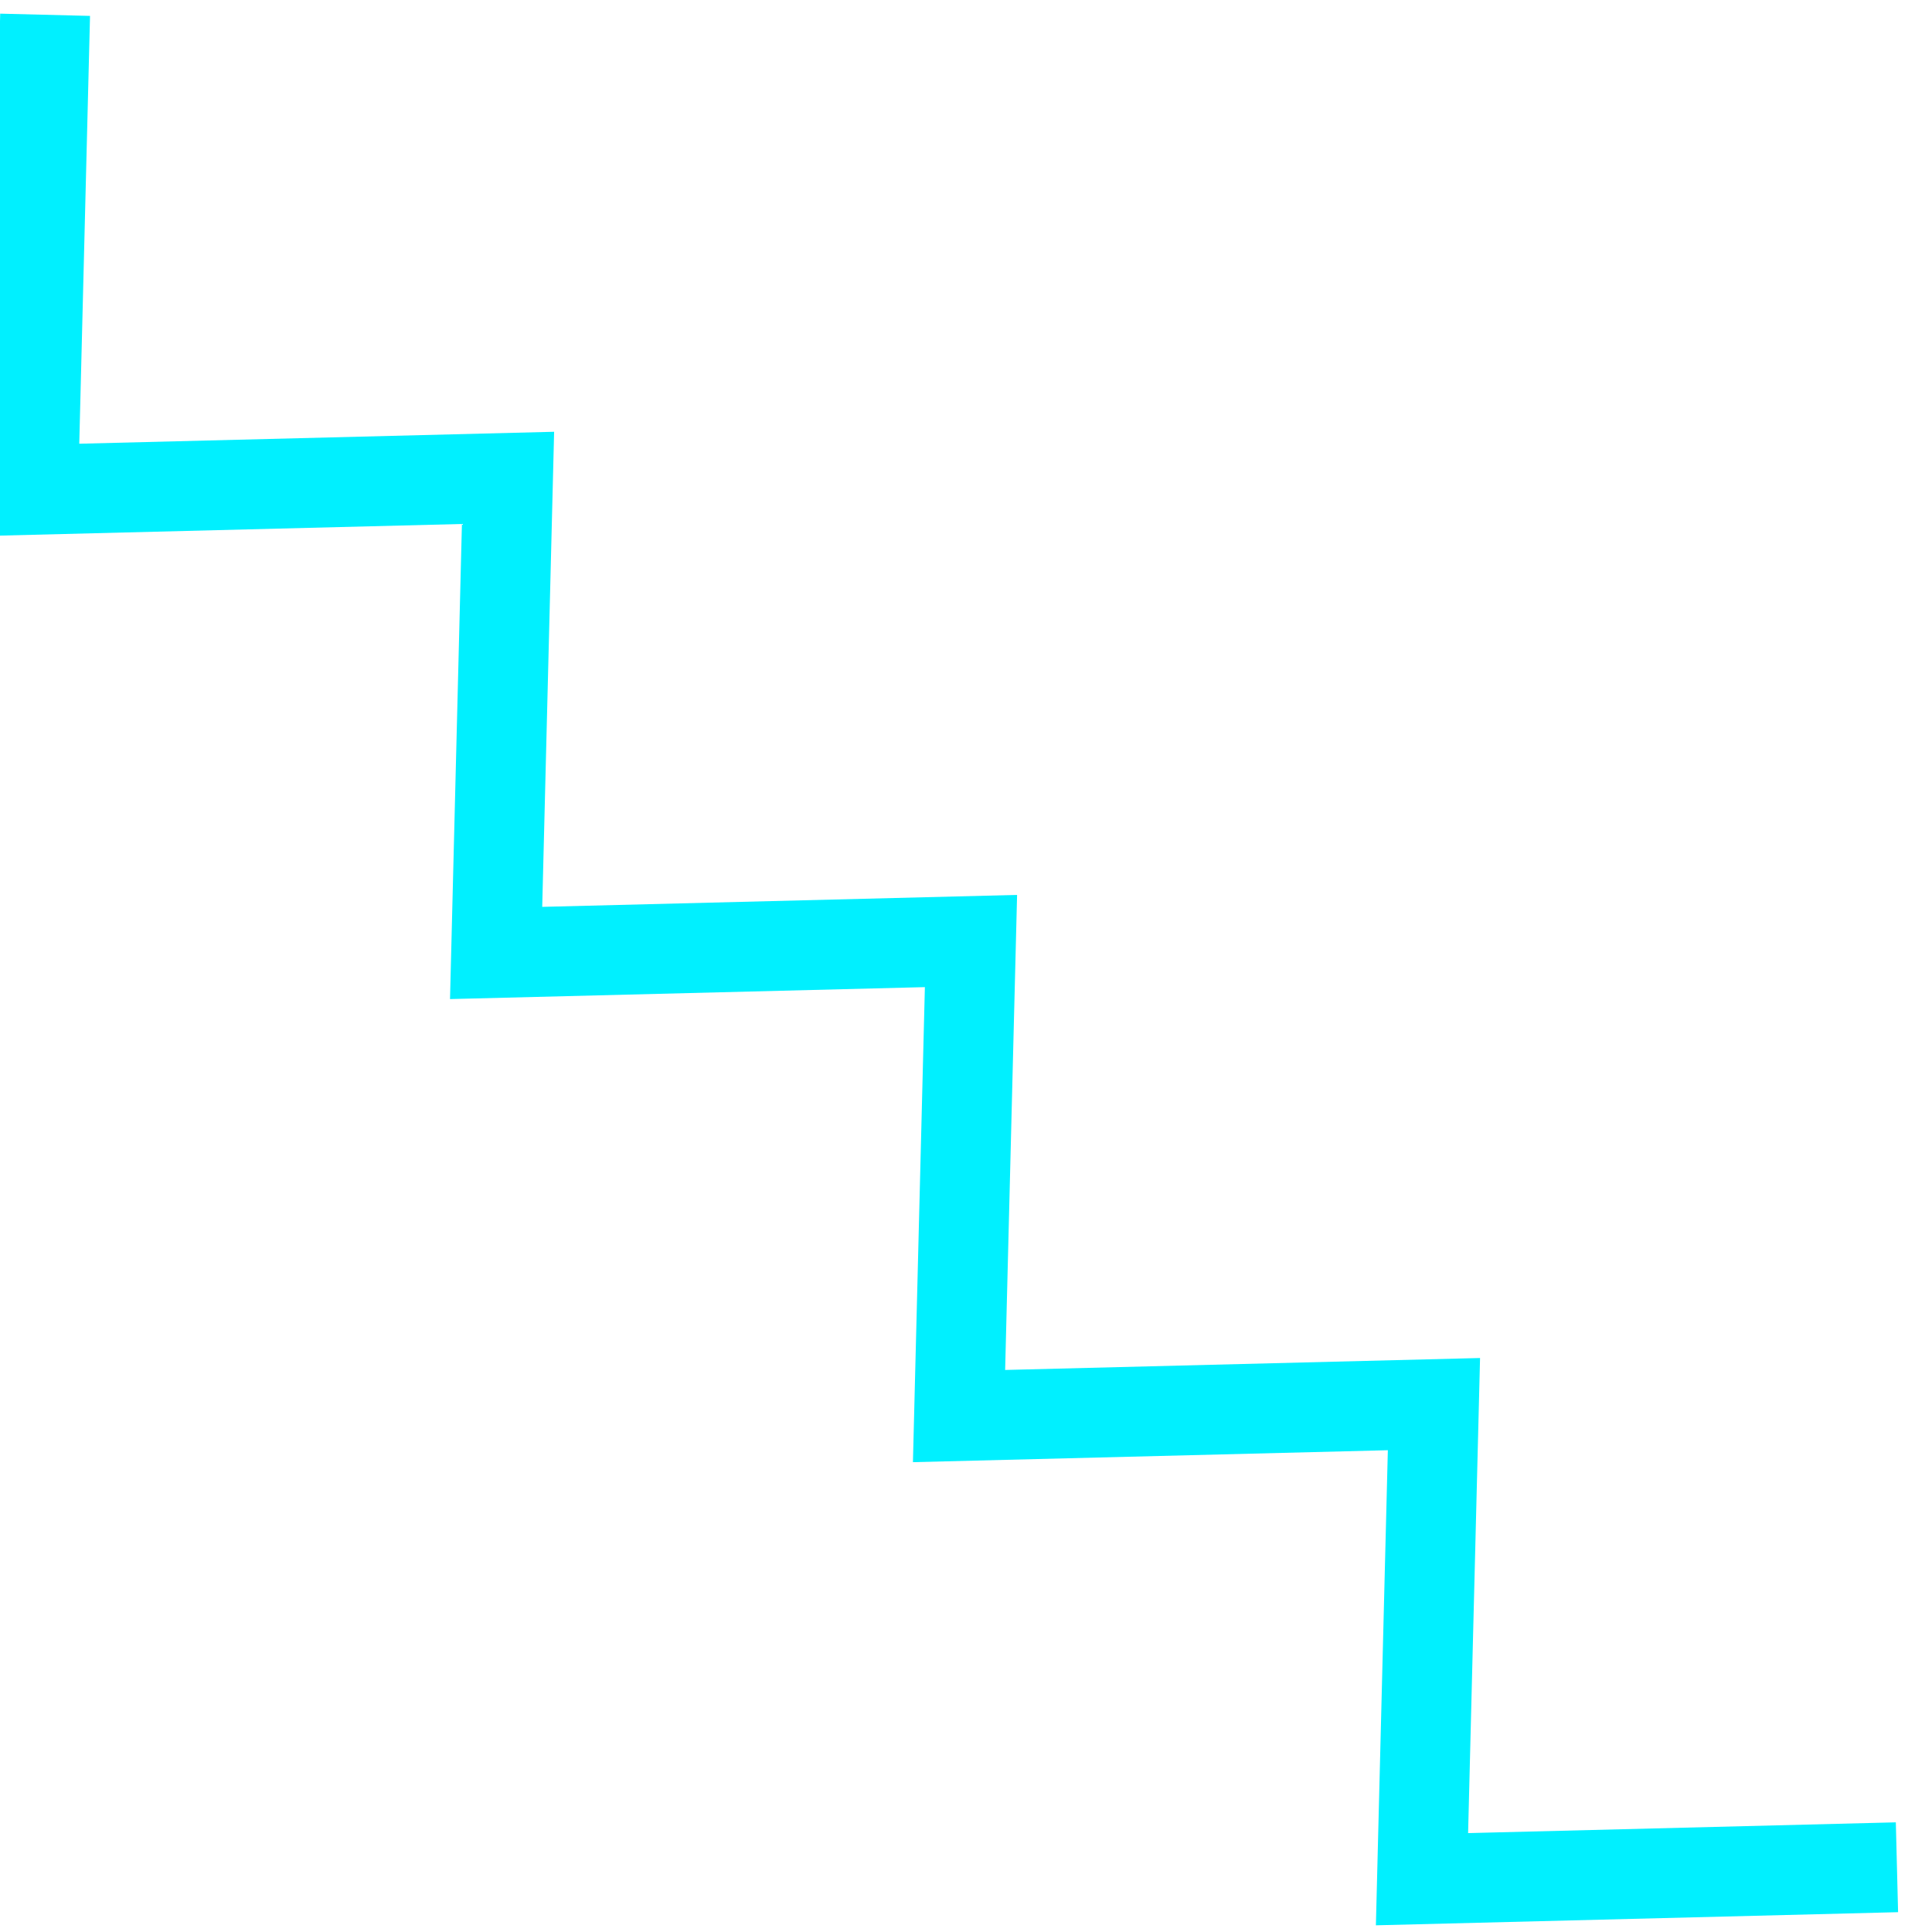 <svg width="43" height="43" viewBox="0 0 43 43" fill="none" xmlns="http://www.w3.org/2000/svg">
<path d="M1.004 0.329L0.738 10.902L11.307 10.636L11.042 21.21L21.611 20.944L21.345 31.517L31.915 31.251L31.649 41.825L42.22 41.559" stroke="#00F0FF" stroke-width="2" stroke-miterlimit="50"/>
</svg>
